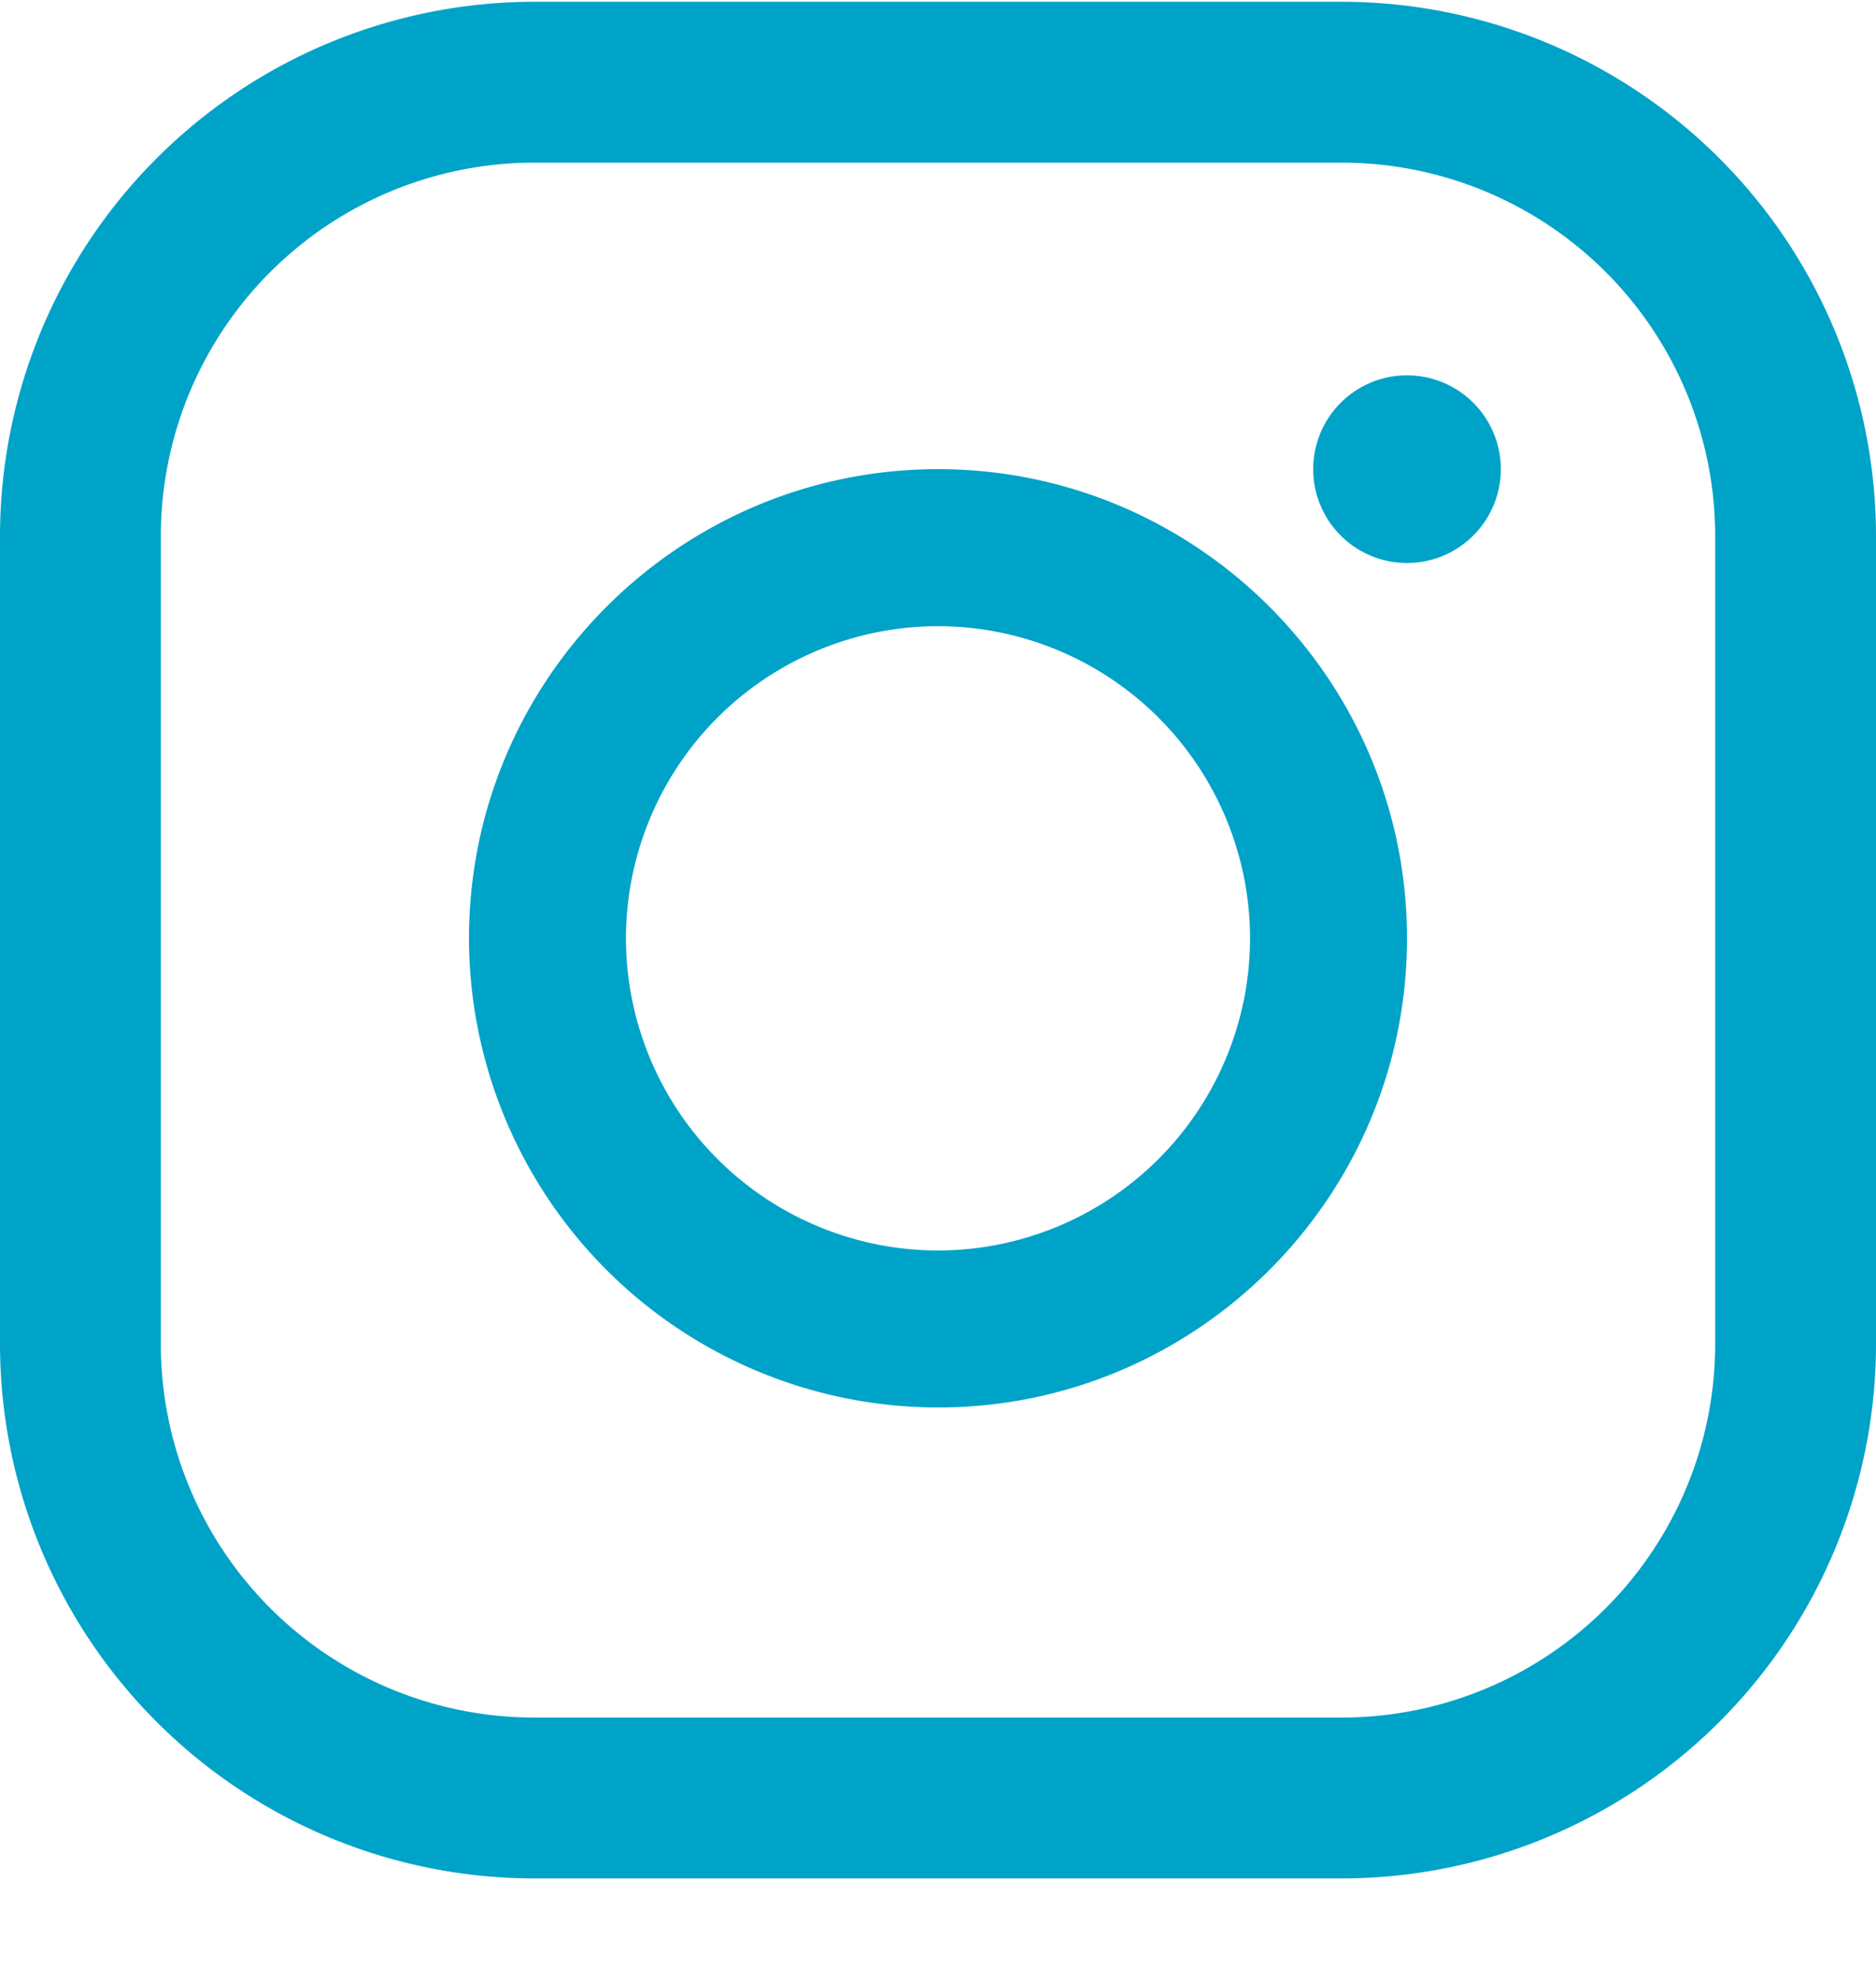 <svg xmlns="http://www.w3.org/2000/svg" width="18" height="19" viewBox="0 0 18 19">
    <g fill="#00a3c8" fill-rule="evenodd">
        <path d="M5.123 1.56a3.584 3.584 0 0 0-3.58 3.58v7.754a3.584 3.584 0 0 0 3.58 3.58h7.754a3.584 3.584 0 0 0 3.58-3.58V5.14a3.584 3.584 0 0 0-3.58-3.58H5.123zm7.754 16.457H5.123A5.129 5.129 0 0 1 0 12.894V5.14A5.129 5.129 0 0 1 5.123.017h7.754A5.129 5.129 0 0 1 18 5.14v7.754a5.129 5.129 0 0 1-5.123 5.123z"/>
        <path d="M9 6.006A2.997 2.997 0 0 0 6.006 9 2.997 2.997 0 0 0 9 11.994 2.997 2.997 0 0 0 11.994 9 2.997 2.997 0 0 0 9 6.006M9 13.5A4.505 4.505 0 0 1 4.5 9c0-2.481 2.019-4.5 4.5-4.5s4.5 2.019 4.5 4.5-2.019 4.5-4.5 4.5M14.4 4.5a.9.9 0 1 1-1.8 0 .9.9 0 0 1 1.8 0"/>
    </g>
</svg>
